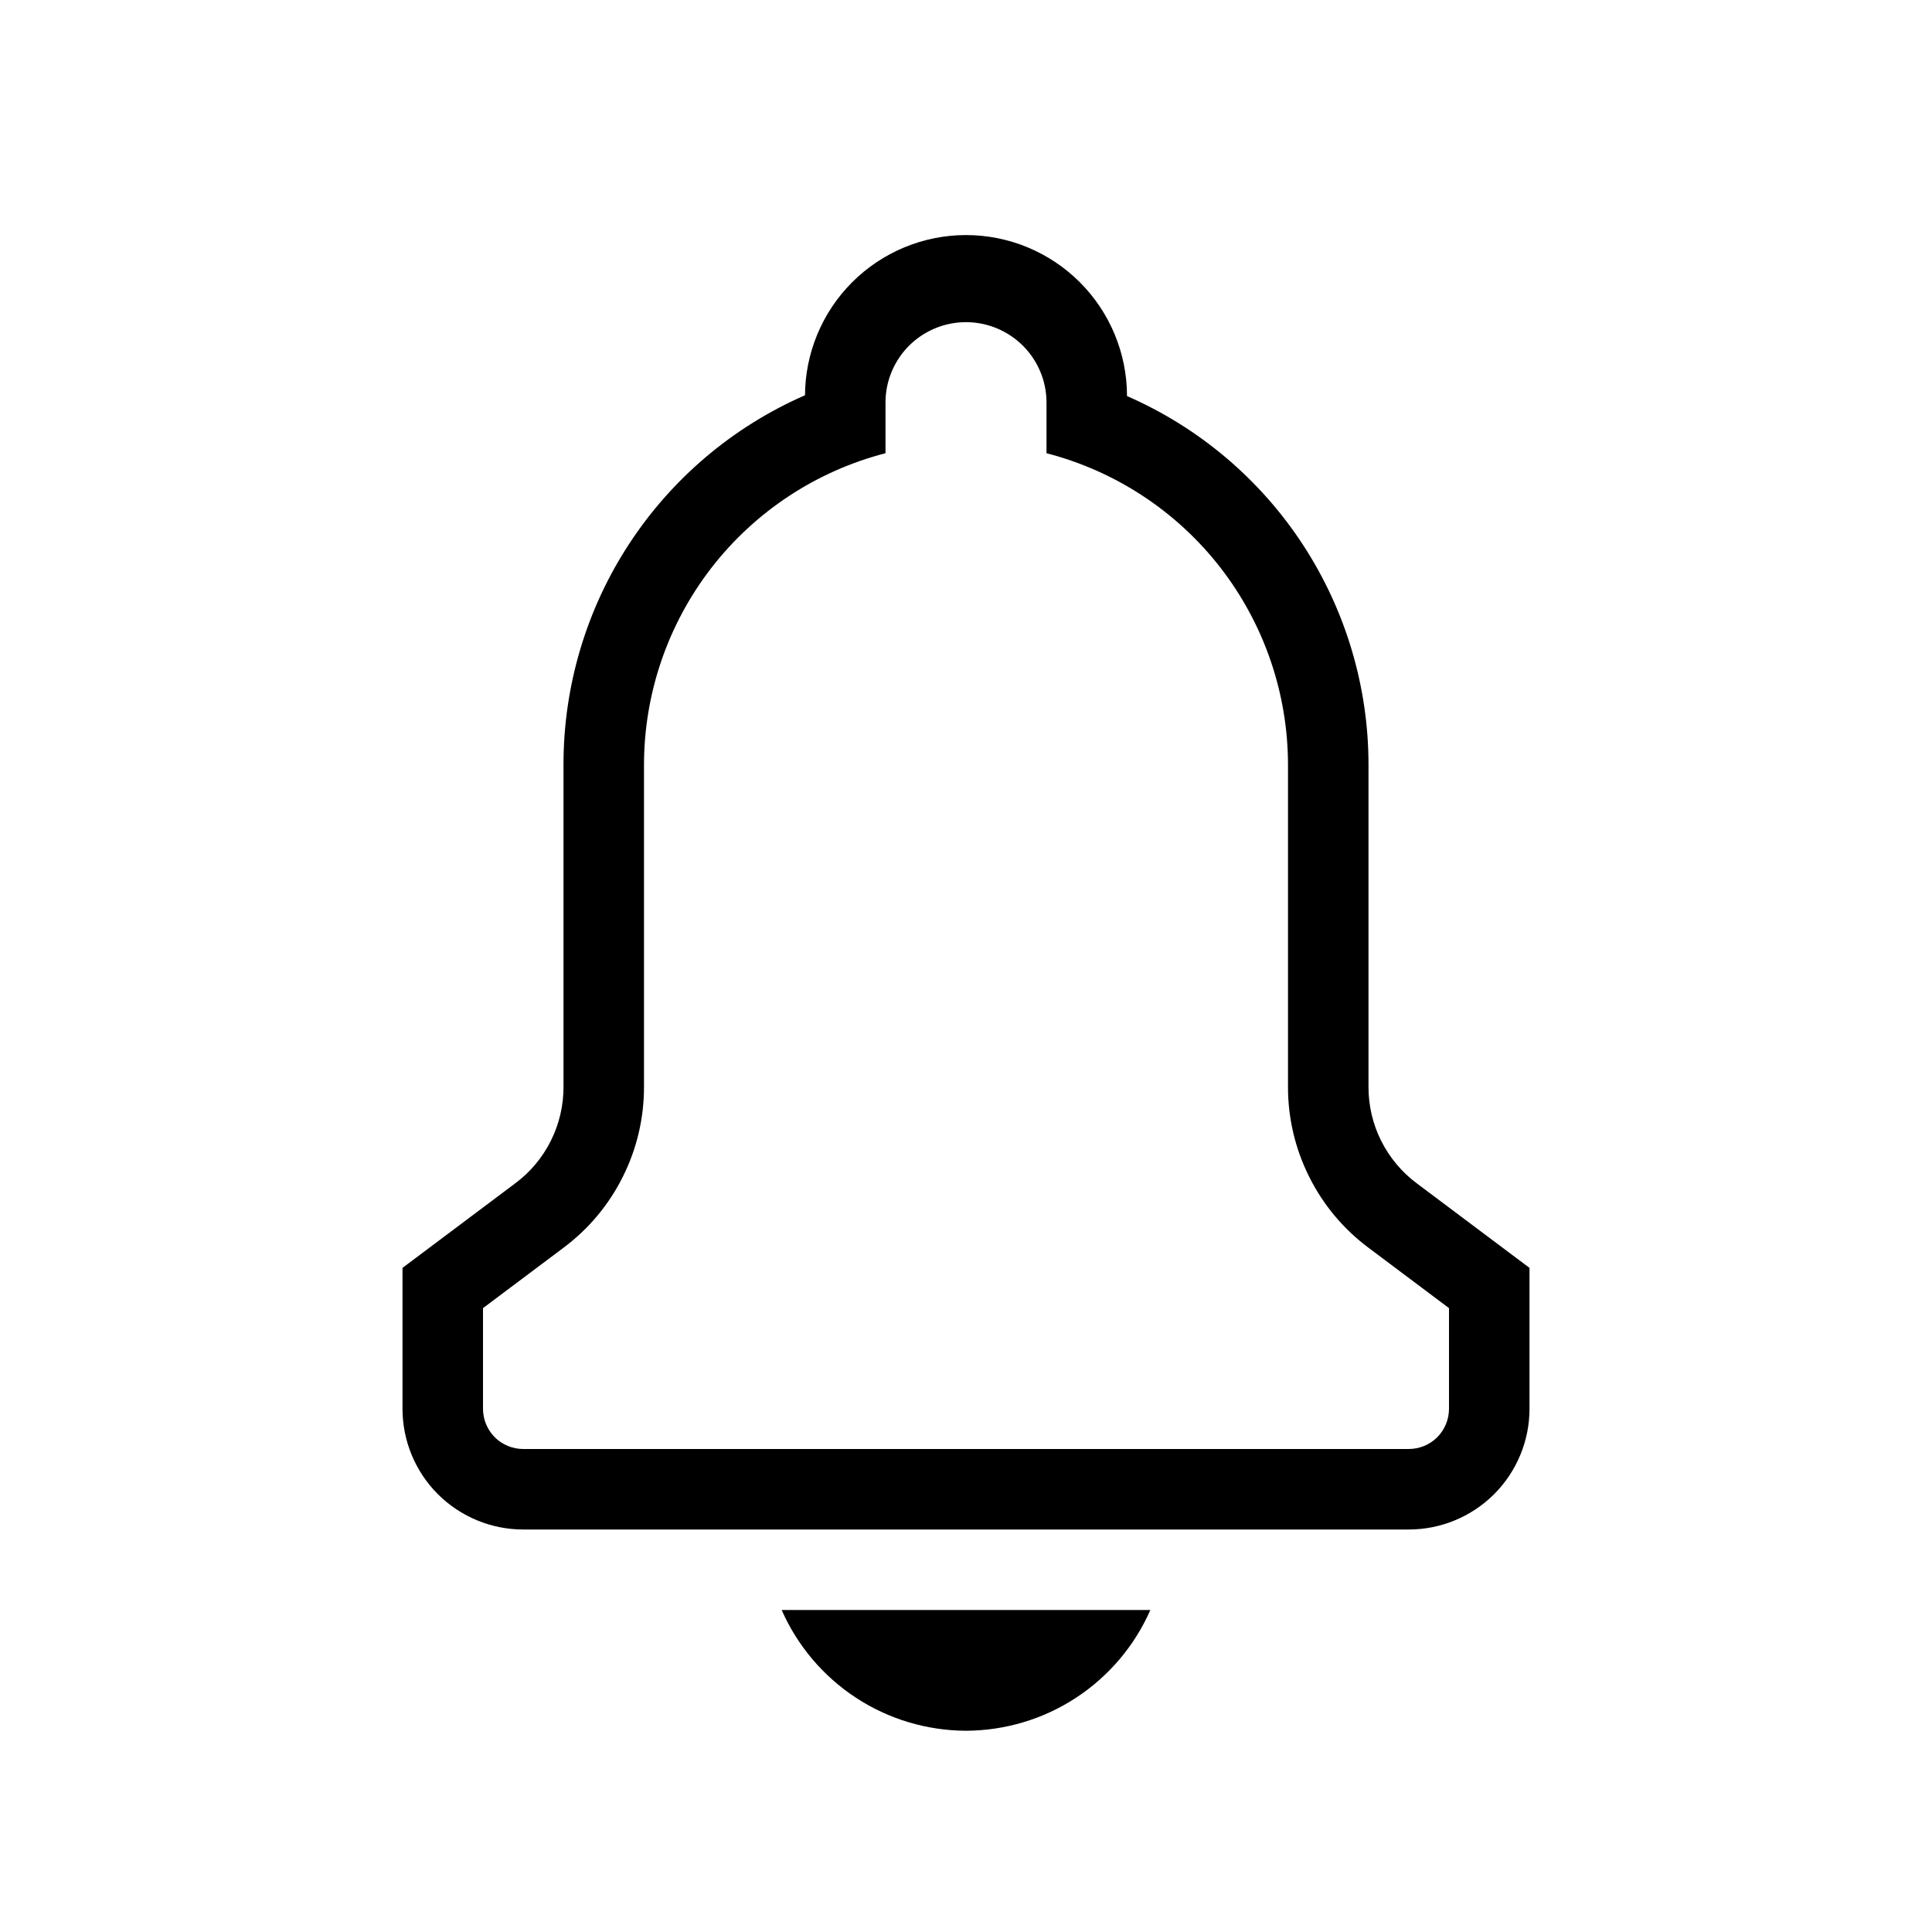 <svg width="24" height="24" viewBox="0 0 24 24" fill="none" xmlns="http://www.w3.org/2000/svg">
<path fill-rule="evenodd" clip-rule="evenodd" d="M11 5.25V5.63C10.142 5.852 9.382 6.352 8.839 7.052C8.296 7.753 8.001 8.614 8 9.5V13.5C8.001 13.888 7.911 14.271 7.737 14.618C7.564 14.966 7.311 15.268 7 15.5L6 16.25V17.5C6 17.633 6.053 17.76 6.146 17.854C6.24 17.947 6.367 18 6.5 18H17.5C17.633 18 17.76 17.947 17.854 17.854C17.947 17.76 18 17.633 18 17.5V16.25L17 15.5C16.689 15.268 16.436 14.966 16.263 14.618C16.089 14.271 15.999 13.888 16 13.5V9.5C15.999 8.614 15.704 7.753 15.161 7.052C14.618 6.352 13.858 5.852 13 5.63V5C13 4.866 12.973 4.733 12.92 4.61V4.61C12.83 4.398 12.669 4.224 12.465 4.117C12.261 4.01 12.027 3.976 11.801 4.022C11.575 4.068 11.372 4.19 11.226 4.368C11.08 4.547 11 4.77 11 5V5.25ZM10 4.91C9.107 5.3 8.348 5.942 7.815 6.757C7.282 7.572 6.999 8.526 7 9.5V13.5C7.001 13.733 6.947 13.963 6.843 14.171C6.739 14.38 6.587 14.561 6.4 14.7L5.2 15.6L5 15.75V17.5C5 17.898 5.158 18.279 5.439 18.561C5.721 18.842 6.102 19 6.5 19H17.5C17.898 19 18.279 18.842 18.561 18.561C18.842 18.279 19 17.898 19 17.5V15.75L18.8 15.6L17.6 14.7C17.413 14.561 17.262 14.38 17.157 14.171C17.053 13.963 16.999 13.733 17 13.5V9.5C17 8.528 16.715 7.576 16.183 6.763C15.65 5.949 14.891 5.309 14 4.92C14 4.39 13.789 3.881 13.414 3.506C13.039 3.131 12.53 2.92 12 2.92C11.47 2.92 10.961 3.131 10.586 3.506C10.211 3.881 10 4.39 10 4.92V4.91ZM12 21.5C11.514 21.498 11.039 21.356 10.633 21.09C10.226 20.823 9.906 20.445 9.71 20H14.29C14.095 20.445 13.774 20.823 13.367 21.09C12.961 21.356 12.486 21.498 12 21.5V21.5Z" fill="black"/>
</svg>
